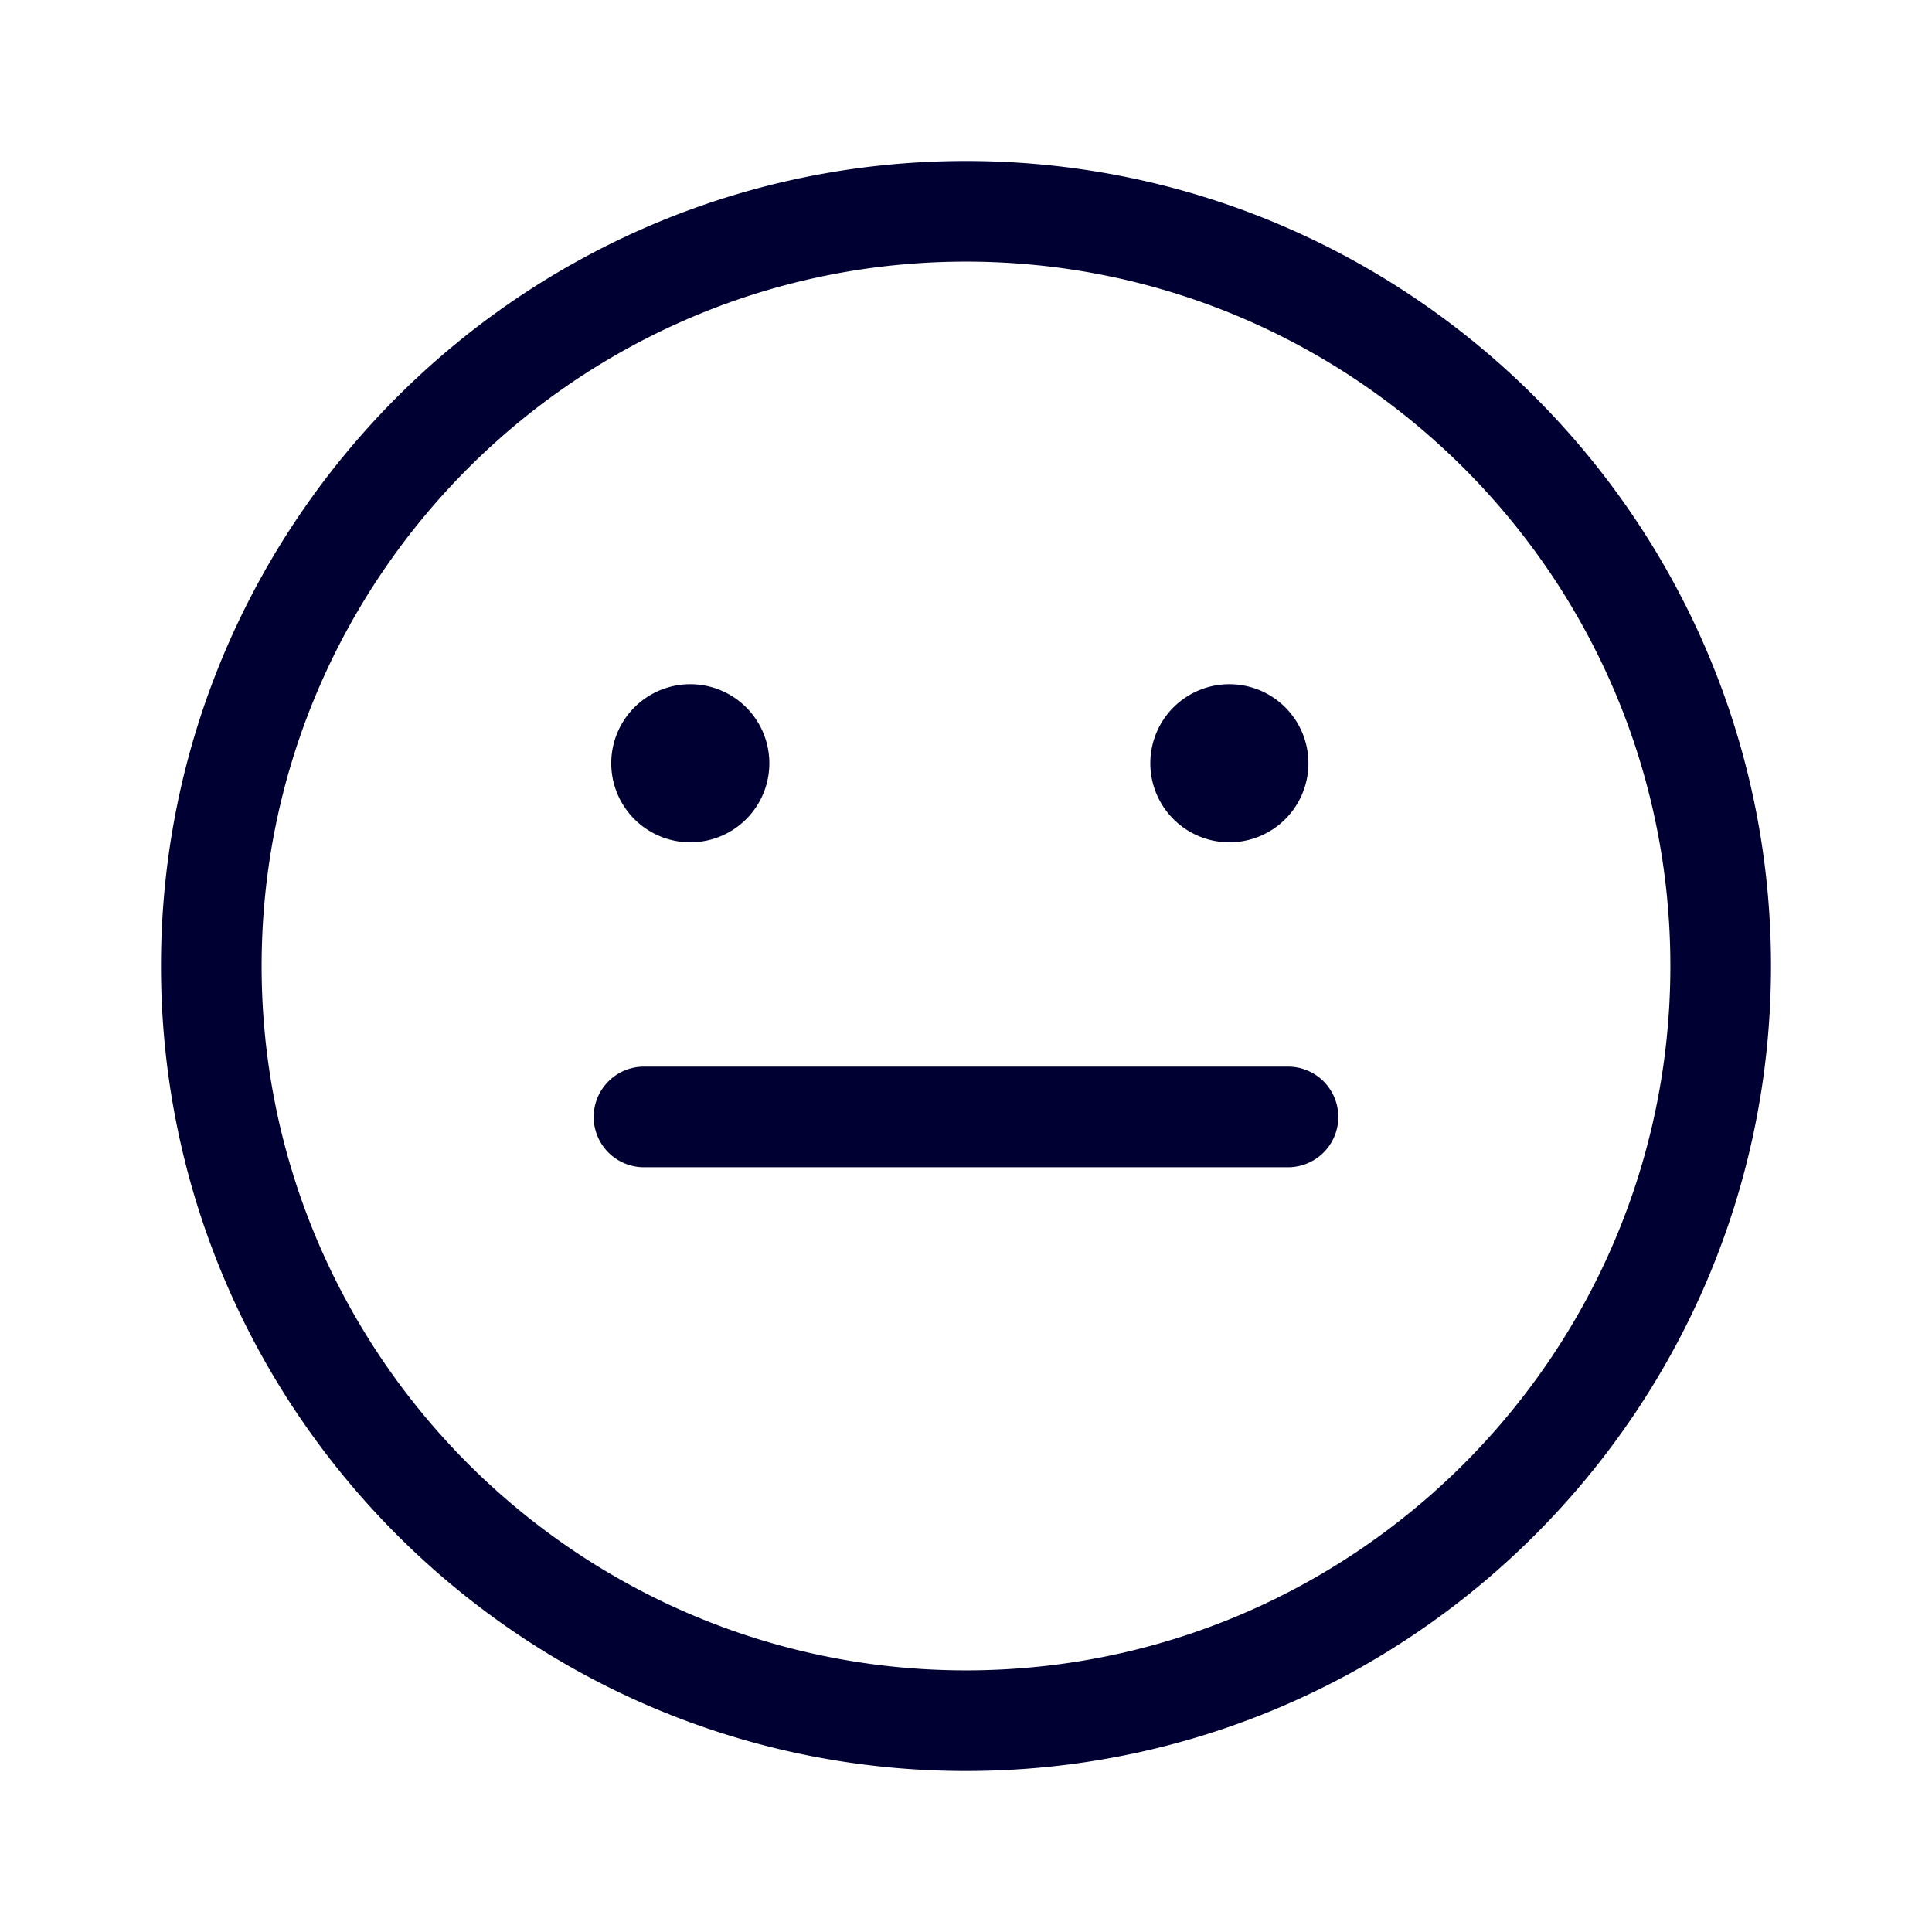 <svg xmlns="http://www.w3.org/2000/svg" width="24" height="24" fill="none"><path fill="#003" d="M12 22C6.486 22 2 17.514 2 12S6.486 2 12 2s10 4.486 10 10-4.486 10-10 10m0-18.75c-4.825 0-8.75 3.925-8.75 8.75s3.925 8.75 8.75 8.75 8.75-3.925 8.75-8.75S16.825 3.25 12 3.25M8.607 8.5a.982.982 0 1 0-.001 1.963.982.982 0 0 0 .001-1.963m6.697 0a.982.982 0 1 0-.002 1.963.982.982 0 0 0 .002-1.963"/><path fill="#003" d="M7.375 13.875c0-.345.28-.625.625-.625h8a.625.625 0 1 1 0 1.25H8a.625.625 0 0 1-.625-.625"/></svg>